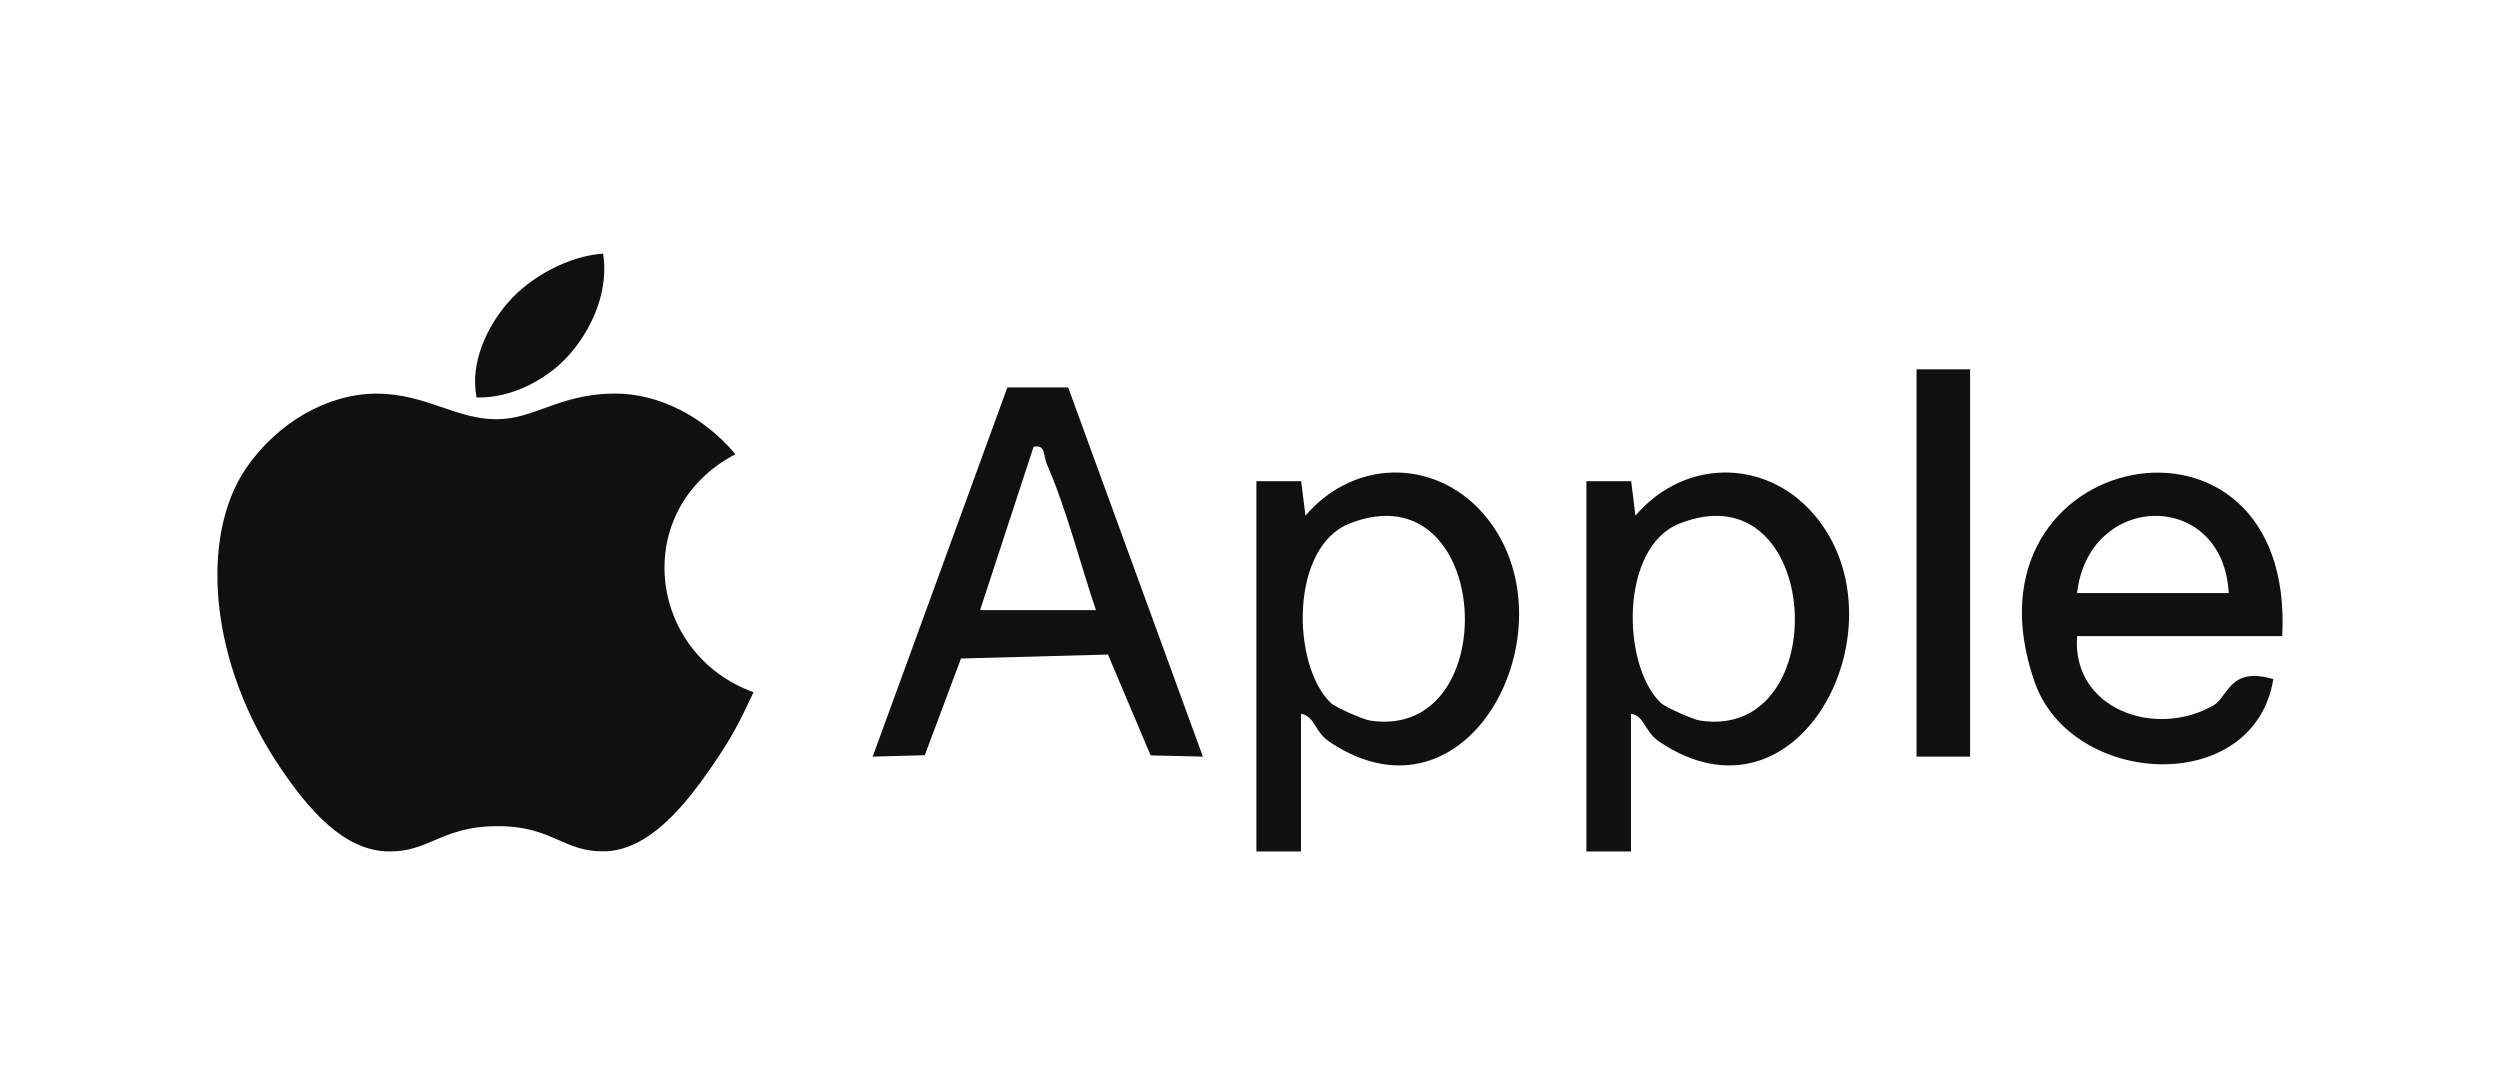 <svg width="138" height="60" viewBox="0 0 138 60" fill="none" xmlns="http://www.w3.org/2000/svg">
<path fill-rule="evenodd" clip-rule="evenodd" d="M33.293 14C33.603 16.004 32.746 17.968 31.616 19.357C30.407 20.848 28.323 22 26.304 21.94C25.936 20.021 26.88 18.044 28.028 16.715C29.287 15.248 31.446 14.122 33.293 14ZM39.358 42.213C40.399 40.694 40.788 39.927 41.596 38.212C35.719 36.083 34.778 28.126 40.594 25.072C38.82 22.953 36.327 21.725 33.974 21.725C32.278 21.725 31.116 22.146 30.06 22.529C29.18 22.848 28.373 23.141 27.392 23.141C26.331 23.141 25.392 22.82 24.409 22.485C23.329 22.116 22.195 21.729 20.788 21.729C18.147 21.729 15.336 23.265 13.554 25.892C11.049 29.593 11.476 36.549 15.539 42.475C16.991 44.596 18.931 46.978 21.468 47C22.521 47.01 23.222 46.711 23.98 46.387C24.848 46.016 25.791 45.613 27.424 45.605C29.067 45.595 29.995 46.003 30.852 46.379C31.59 46.704 32.276 47.005 33.319 46.994C35.859 46.975 37.906 44.334 39.358 42.213Z" fill="#101010"/>
<path d="M69.363 26.563H71.824L72.061 28.463C74.847 25.204 79.534 25.299 82.163 28.701C86.869 34.8 81.05 46.069 73.4 40.957C72.533 40.378 72.592 39.532 71.814 39.399V47H69.353V26.572L69.363 26.563ZM73.439 38.782C73.705 39.047 75.251 39.722 75.645 39.779C83.138 40.891 82.389 25.784 74.493 28.9C71.214 30.192 71.283 36.663 73.439 38.782Z" fill="#101010"/>
<path d="M87.578 26.563H90.04L90.276 28.463C93.063 25.204 97.75 25.299 100.379 28.701C105.085 34.8 99.266 46.069 91.615 40.957C90.749 40.378 90.808 39.532 90.03 39.399V47H87.569V26.572L87.578 26.563ZM91.655 38.782C91.921 39.047 93.466 39.722 93.86 39.779C101.353 40.891 100.605 25.784 92.708 28.9C89.43 30.192 89.498 36.663 91.655 38.782Z" fill="#101010"/>
<path d="M58.965 21.394L66.399 41.765L63.514 41.698L61.16 36.131L53.047 36.349L51.048 41.689L48.173 41.765L55.607 21.385H58.945L58.965 21.394ZM60.501 33.689C59.595 31.029 58.906 28.197 57.783 25.613C57.586 25.157 57.734 24.52 57.054 24.663L54.101 33.679H60.501V33.689Z" fill="#101010"/>
<path d="M125.979 35.114H114.656C114.35 39.114 118.939 40.796 122.188 38.934C122.995 38.468 123.074 36.767 125.487 37.489C124.423 43.998 114.321 43.466 112.302 37.622C107.803 24.644 126.717 21.024 125.979 35.114ZM114.656 32.739H123.025C122.73 27.009 115.296 27.105 114.656 32.739Z" fill="#101010"/>
<path d="M108.748 20.387H105.794V41.765H108.748V20.387Z" fill="#101010"/>
</svg>
